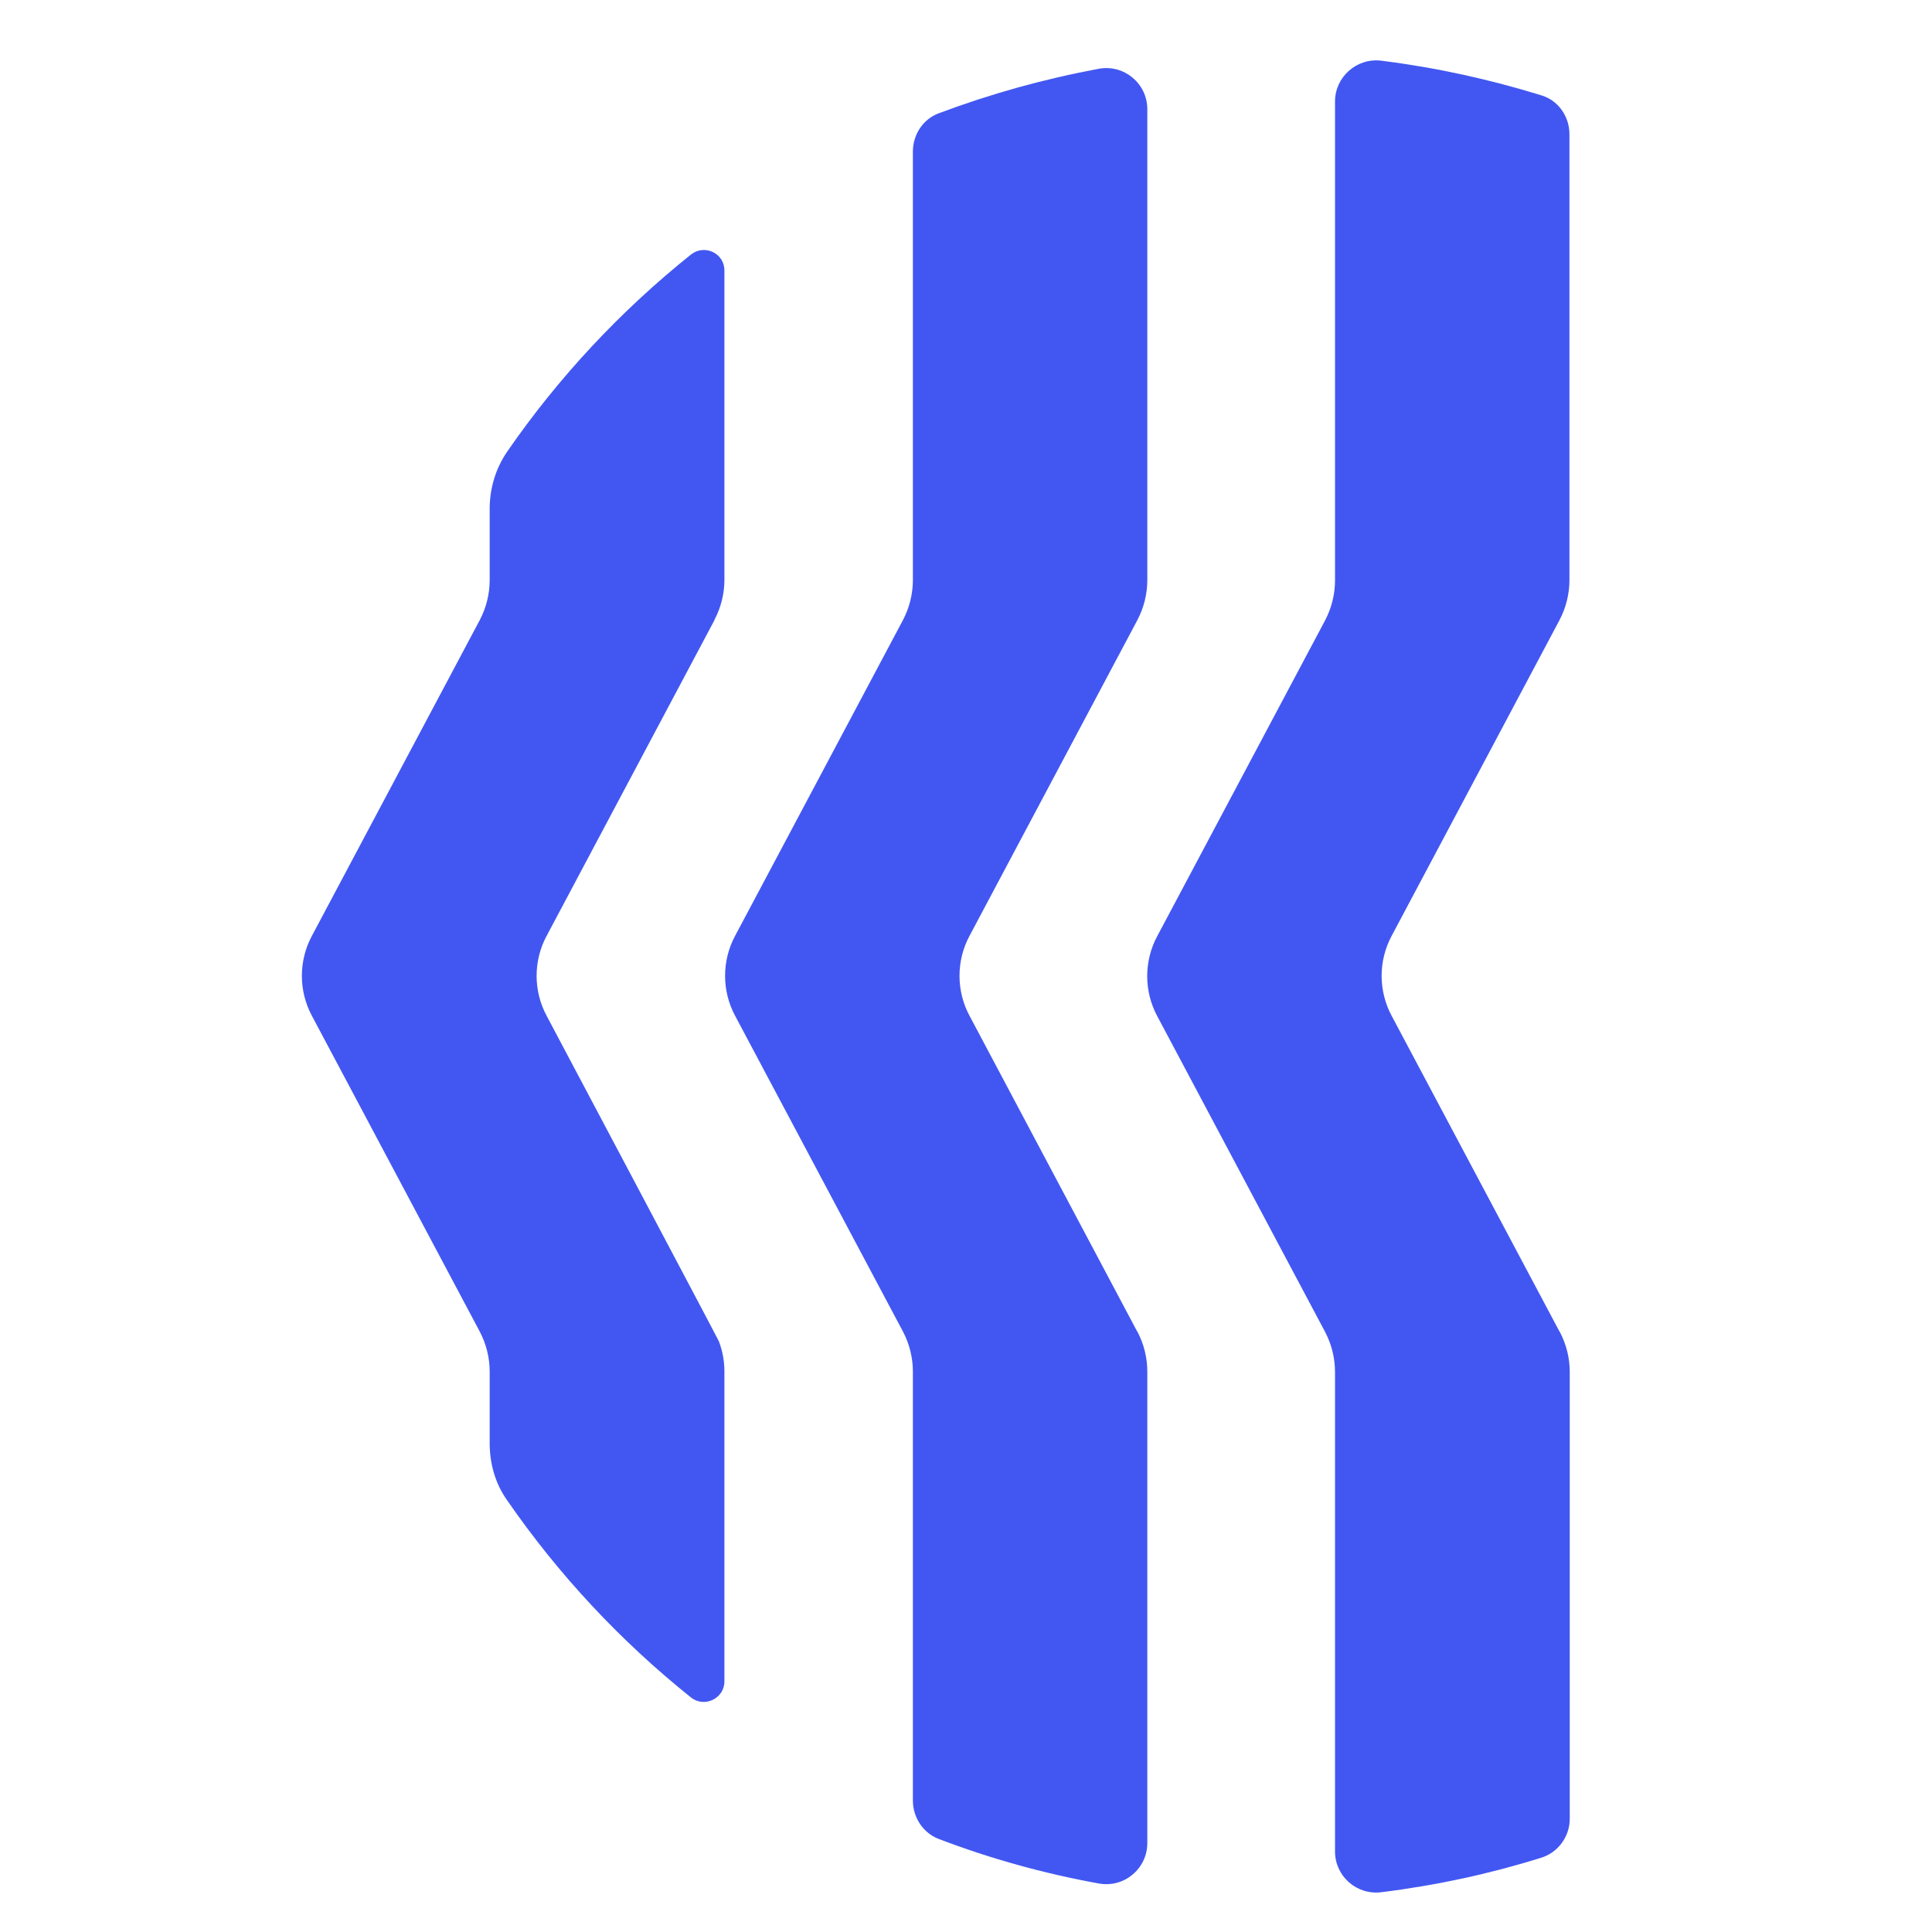 <svg width="1536" height="1536" viewBox="0 0 1536 1536" fill="none" xmlns="http://www.w3.org/2000/svg">
<path d="M1239.83 1058.6L1106.42 807.625C1095.78 787.824 1095.78 763.816 1106.42 744.015L1239.83 493.04C1245.03 483.14 1247.75 472.248 1247.75 461.11V106.675C1247.75 92.567 1238.84 79.696 1225.23 75.736C1184.39 63.113 1141.82 53.708 1098.26 48.263C1078.7 45.788 1061.38 61.133 1061.38 80.686V461.358C1061.38 472.496 1058.65 483.386 1053.46 493.286L920.049 744.263C909.406 764.063 909.406 788.072 920.049 807.873L1053.46 1058.85C1058.65 1068.75 1061.38 1079.64 1061.38 1090.78V1471.94C1061.38 1491.75 1078.7 1506.84 1098.26 1504.37C1142.07 1498.92 1184.39 1489.77 1225.48 1476.9C1238.84 1472.69 1248 1460.06 1248 1445.96V1090.78C1248 1079.64 1245.28 1068.75 1240.08 1058.85L1239.83 1058.6Z" fill="#4257F1"/>
<path d="M904.229 1058.83L770.821 807.607C760.178 787.806 760.178 763.797 770.821 743.996L904.229 493.022C909.426 483.121 912.149 472.23 912.149 461.092V86.856C912.149 66.312 893.586 50.967 873.537 54.679C829.728 62.847 787.156 74.728 746.317 90.073C733.694 94.776 725.774 107.151 725.774 120.517V461.092C725.774 472.23 723.051 483.121 717.854 493.022L584.445 743.996C573.802 763.797 573.802 787.806 584.445 807.607L717.854 1058.58C723.051 1068.48 725.774 1079.37 725.774 1090.51V1431.58C725.774 1444.95 733.941 1457.32 746.317 1462.03C787.156 1477.62 829.728 1489.5 873.537 1497.42C893.586 1501.13 912.149 1485.79 912.149 1465.24V1090.51C912.149 1079.37 909.426 1068.48 904.229 1058.58V1058.83Z" fill="#4257F1"/>
<path d="M568.015 492.793C573.213 482.892 575.934 472.001 575.934 460.863V215.085C575.934 201.224 560.094 193.799 549.204 202.462C493.266 247.261 444.011 299.981 403.172 359.136C394.014 372.502 389.311 388.343 389.311 404.431V461.111C389.311 472.249 386.589 483.14 381.391 493.041L247.982 744.015C237.339 763.816 237.339 787.825 247.982 807.626L381.391 1058.6C386.589 1068.5 389.311 1079.39 389.311 1090.53V1147.46C389.311 1163.55 393.767 1179.63 403.172 1192.75C444.011 1251.91 493.266 1304.63 549.204 1349.43C559.847 1358.09 575.934 1350.42 575.934 1336.8V1090.53C575.934 1082.12 574.449 1073.95 571.479 1066.27C570.489 1063.8 434.606 807.626 434.606 807.626C423.963 787.825 423.963 763.816 434.606 744.015L568.015 493.041V492.793Z" fill="#4257F1"/>
</svg>
